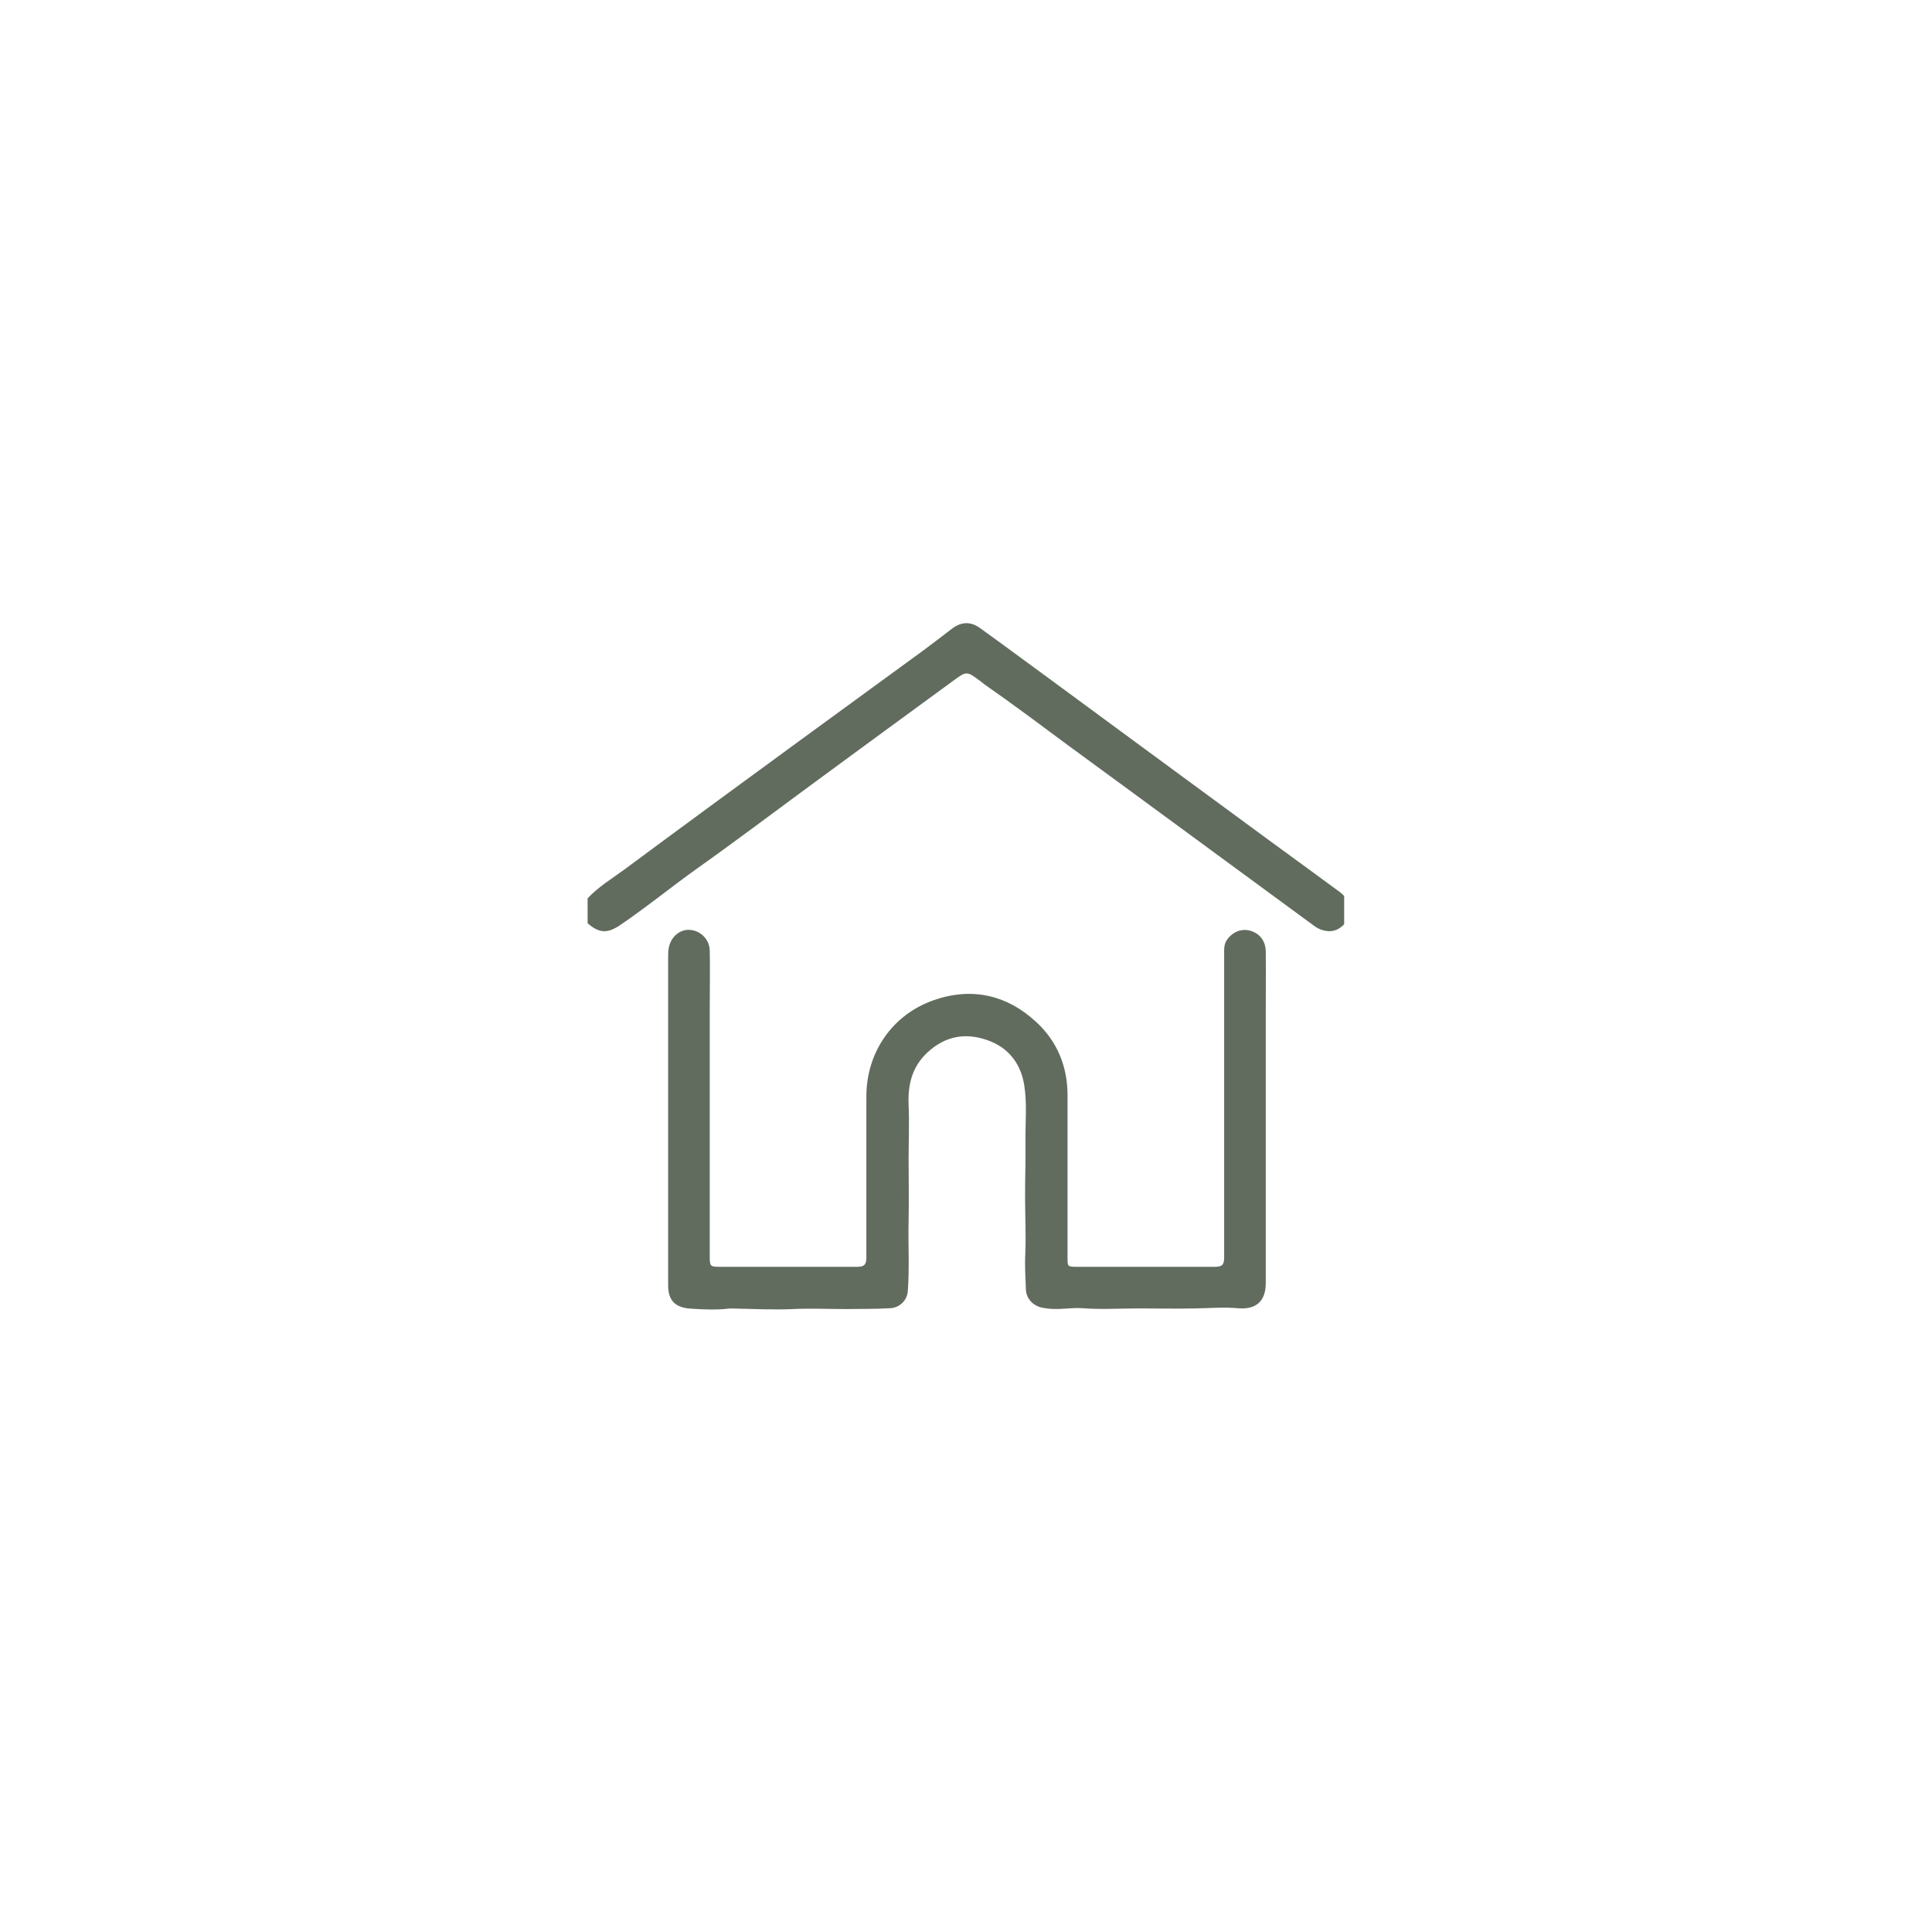 <?xml version="1.0" encoding="UTF-8"?>
<svg id="Capa_1" data-name="Capa 1" xmlns="http://www.w3.org/2000/svg" viewBox="0 0 92.39 92.39">
  <defs>
    <style>
      .cls-1 {
        fill: #616c5e;
        stroke-width: 0px;
      }
    </style>
  </defs>
  <path class="cls-1" d="M64.28,42.85c-.07-.08-.14-.14-.22-.2-1.09-.8-2.18-1.6-3.28-2.4-2.02-1.49-4.05-2.97-6.07-4.46-1.59-1.17-3.18-2.34-4.77-3.51-1.03-.75-2.05-1.51-3.08-2.25-.45-.32-.89-.3-1.33.03-.46.35-.91.7-1.37,1.04-2.01,1.47-4.02,2.93-6.03,4.4-2.76,2.02-5.52,4.04-8.27,6.08-.6.44-1.25.83-1.76,1.38v1.19c.55.48.94.5,1.54.1,1.27-.86,2.45-1.83,3.7-2.72,1.97-1.4,3.9-2.86,5.85-4.29,2.12-1.56,4.24-3.11,6.36-4.66.68-.5.67-.5,1.34,0,.07.06.15.11.22.17,1.35.94,2.67,1.93,3.99,2.91,1.99,1.46,3.98,2.91,5.96,4.37,1.93,1.42,3.86,2.83,5.79,4.25.2.15.42.23.68.25.32.01.54-.12.75-.33v-1.34Z"/>
  <path class="cls-1" d="M60.53,53.51c0,2.62,0,5.24,0,7.85,0,.87-.47,1.28-1.34,1.2-.68-.06-1.35,0-2.03.01-.92.02-1.84,0-2.76,0-.87,0-1.75.06-2.62-.01-.28-.02-.56,0-.84.02-.38.03-.75.03-1.12-.05-.42-.09-.74-.43-.76-.85-.02-.57-.06-1.14-.03-1.71.04-.92-.01-1.84-.01-2.76,0-.9.03-1.8.02-2.69-.01-.87.08-1.76-.06-2.62-.16-1.03-.75-1.8-1.74-2.15-1.05-.38-2.03-.22-2.89.58-.74.69-.94,1.54-.9,2.51.04.86,0,1.73,0,2.59,0,.97.02,1.94,0,2.9-.03,1.14.05,2.29-.04,3.43-.04.44-.4.78-.84.8-.7.04-1.4.03-2.1.04-.85,0-1.7-.04-2.55,0-.88.04-1.77,0-2.66-.02-.14,0-.28-.02-.42,0-.61.07-1.21.04-1.82,0-.72-.05-1.07-.38-1.07-1.11,0-1.46,0-2.92,0-4.38,0-3.76,0-7.53,0-11.29,0-.17,0-.35.04-.52.12-.52.56-.86,1.03-.81.5.05.91.46.92.99.02.9,0,1.8,0,2.7,0,3.95,0,7.9,0,11.85,0,.57,0,.57.56.57,2.16,0,4.32,0,6.49,0,.34,0,.44-.11.44-.44,0-2.57,0-5.14,0-7.71,0-2.1,1.24-3.91,3.22-4.6,1.83-.64,3.51-.25,4.91,1.05.99.91,1.49,2.12,1.49,3.48,0,2.59,0,5.19,0,7.78,0,.43,0,.44.46.44,2.2,0,4.39,0,6.59,0,.34,0,.44-.1.44-.44,0-4.83,0-9.65,0-14.48,0-.26-.02-.51.15-.74.27-.37.7-.53,1.11-.41.45.14.72.48.73,1,.01,1,0,2.01,0,3.02,0,1.67,0,3.34,0,5.01Z"/>
</svg>